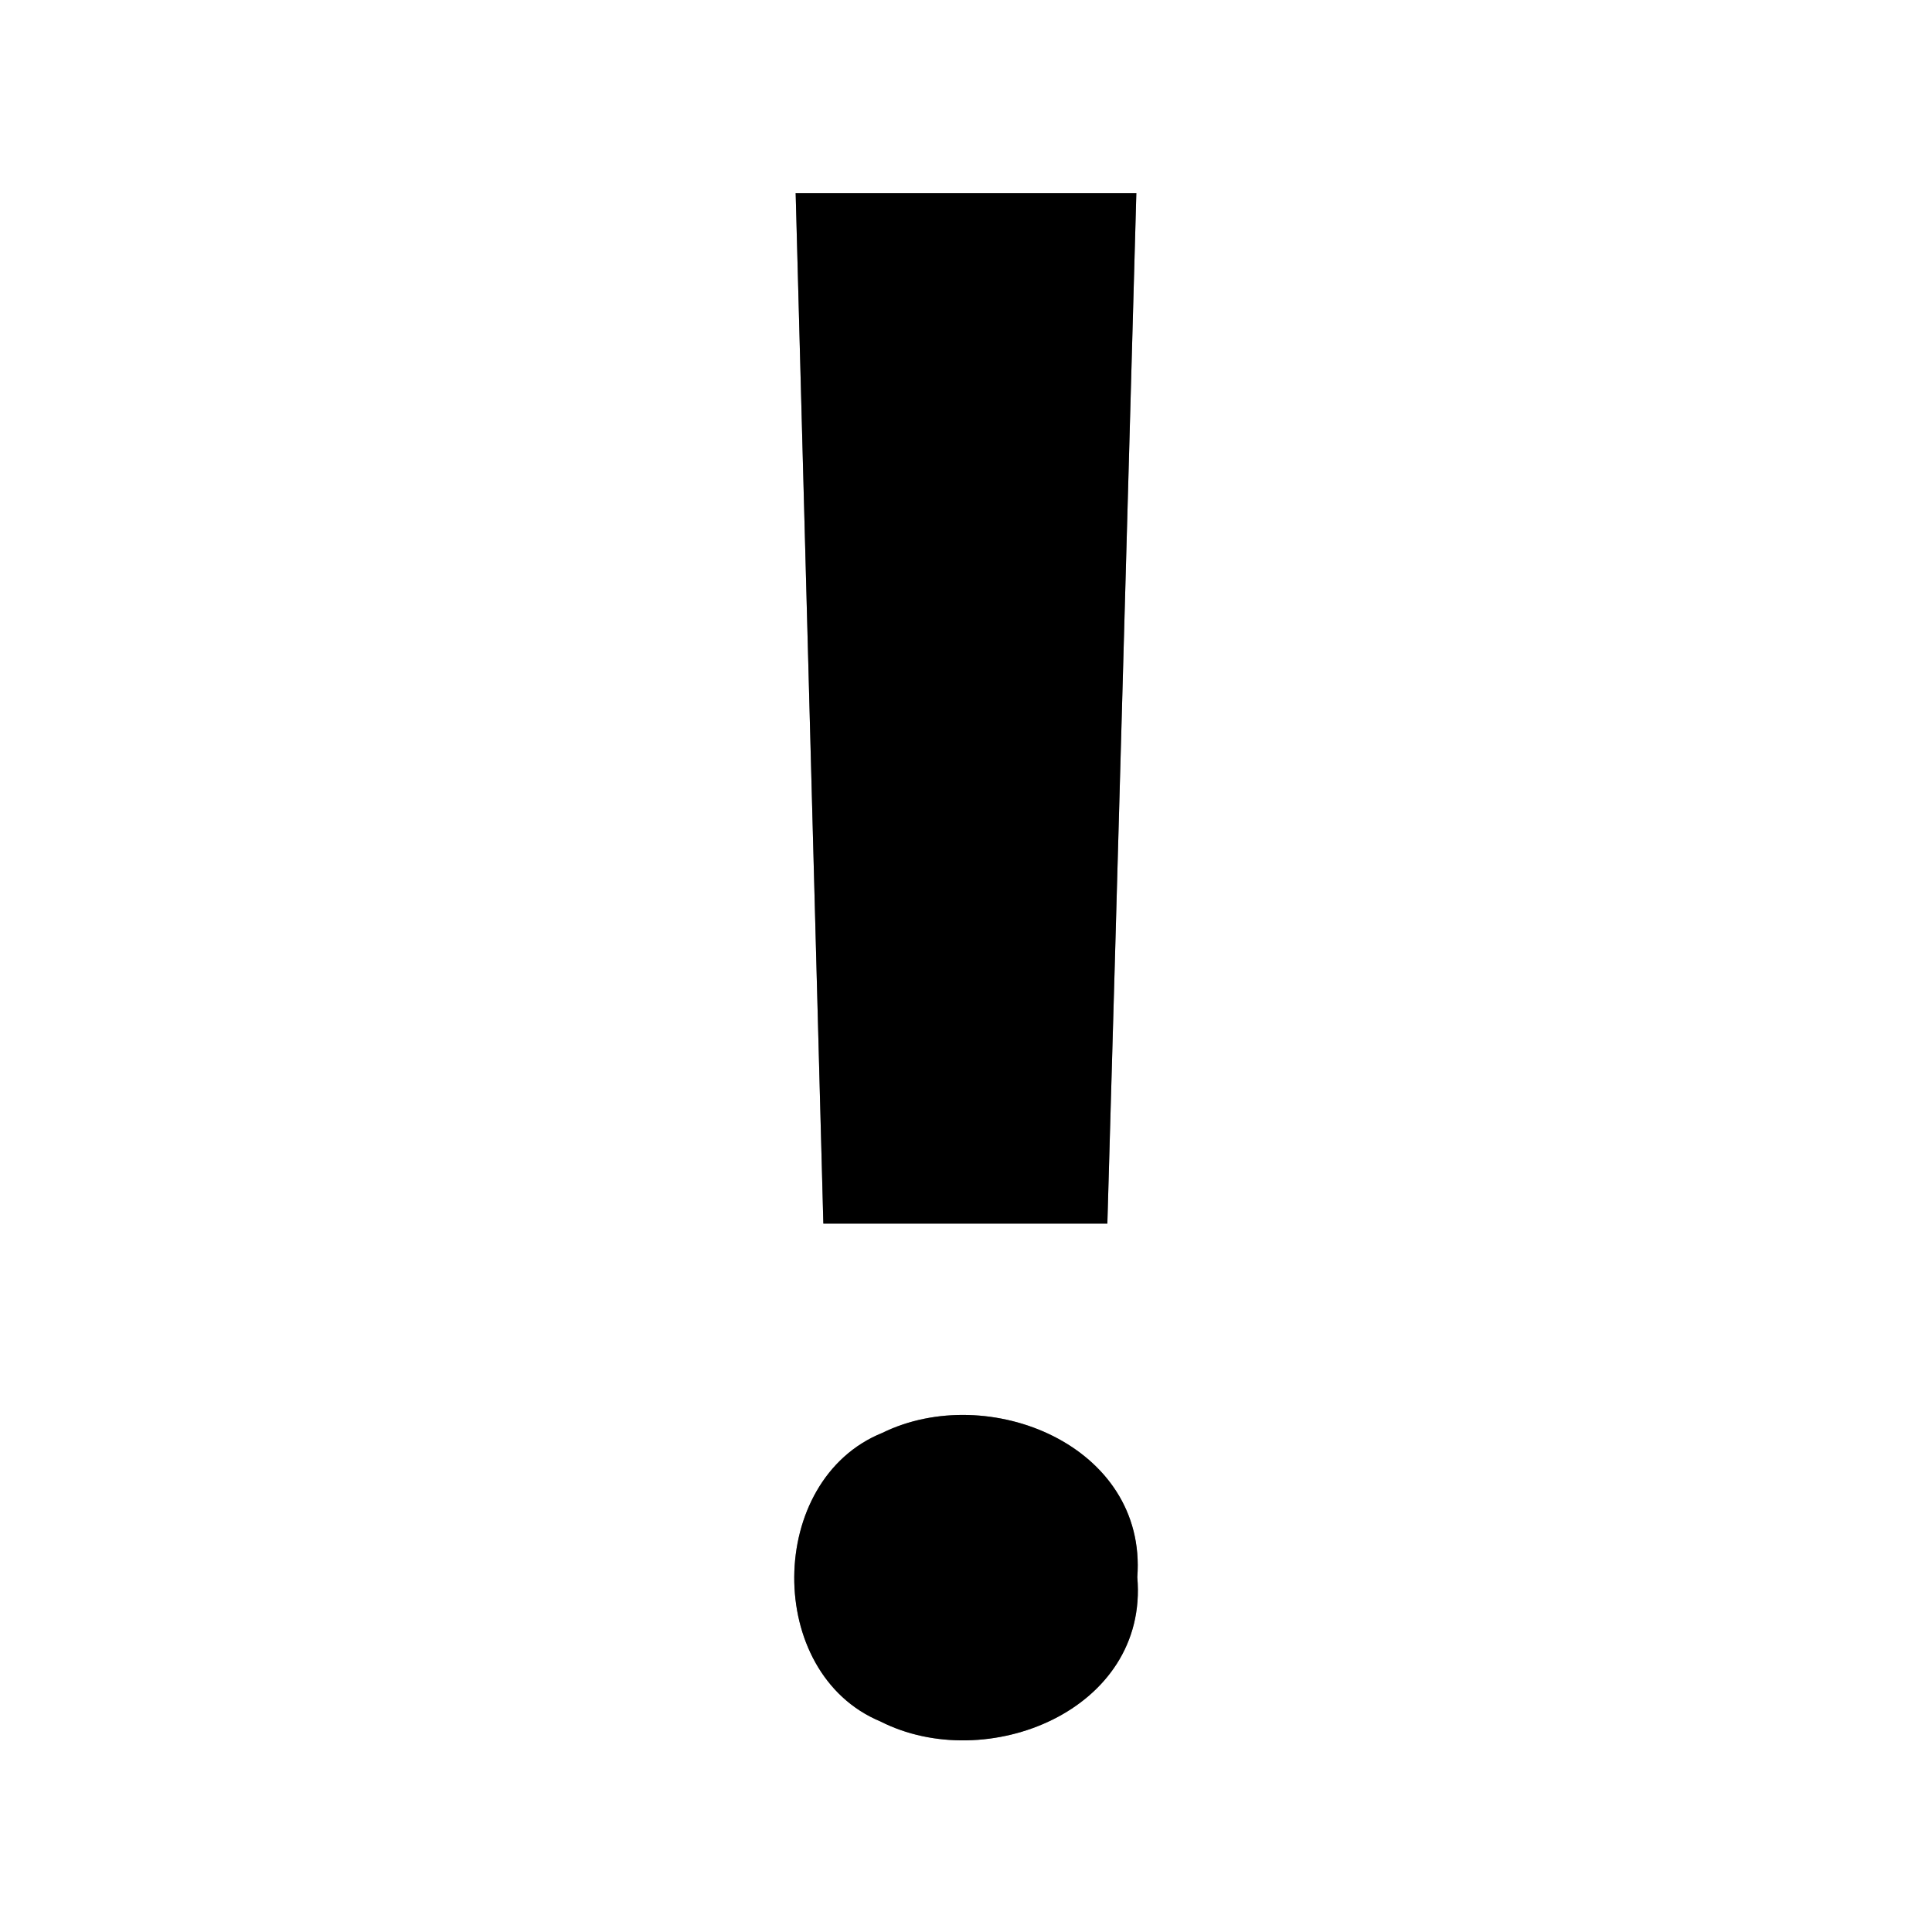 <?xml version="1.0" encoding="UTF-8" ?>
<!DOCTYPE svg PUBLIC "-//W3C//DTD SVG 1.1//EN" "http://www.w3.org/Graphics/SVG/1.1/DTD/svg11.dtd">
<svg width="60pt" height="60pt" viewBox="0 0 60 60" version="1.1" xmlns="http://www.w3.org/2000/svg">
<rect x="0" y="0" width="60" height="60" fill="#808080" stroke="none"/>
<g id="#ffffffff">
<path fill="#ffffff" opacity="1.00" d=" M 0.00 0.00 L 60.00 0.00 L 60.00 60.00 L 0.00 60.00 L 0.00 0.00 M 24.71 6.00 C 25.00 16.67 25.28 27.33 25.57 38.00 C 28.51 38.00 31.45 38.00 34.39 38.00 C 34.70 27.33 34.99 16.67 35.29 6.00 C 31.76 6.00 28.23 6.00 24.71 6.00 M 27.40 44.50 C 23.79 45.96 23.74 51.96 27.34 53.46 C 30.62 55.13 35.68 53.13 35.32 48.98 C 35.63 44.88 30.68 42.89 27.40 44.50 Z" />
</g>
<g id="#000000ff">
<path fill="#000000" opacity="1.00" d=" M 24.71 6.00 C 28.23 6.00 31.76 6.00 35.29 6.00 C 34.99 16.67 34.70 27.33 34.39 38.00 C 31.45 38.00 28.51 38.00 25.57 38.00 C 25.28 27.33 25.00 16.67 24.71 6.00 Z" />
<path fill="#000000" opacity="1.00" d=" M 27.40 44.50 C 30.68 42.89 35.63 44.88 35.32 48.98 C 35.68 53.13 30.62 55.13 27.34 53.46 C 23.74 51.96 23.79 45.96 27.40 44.50 Z" />
</g>
</svg>
